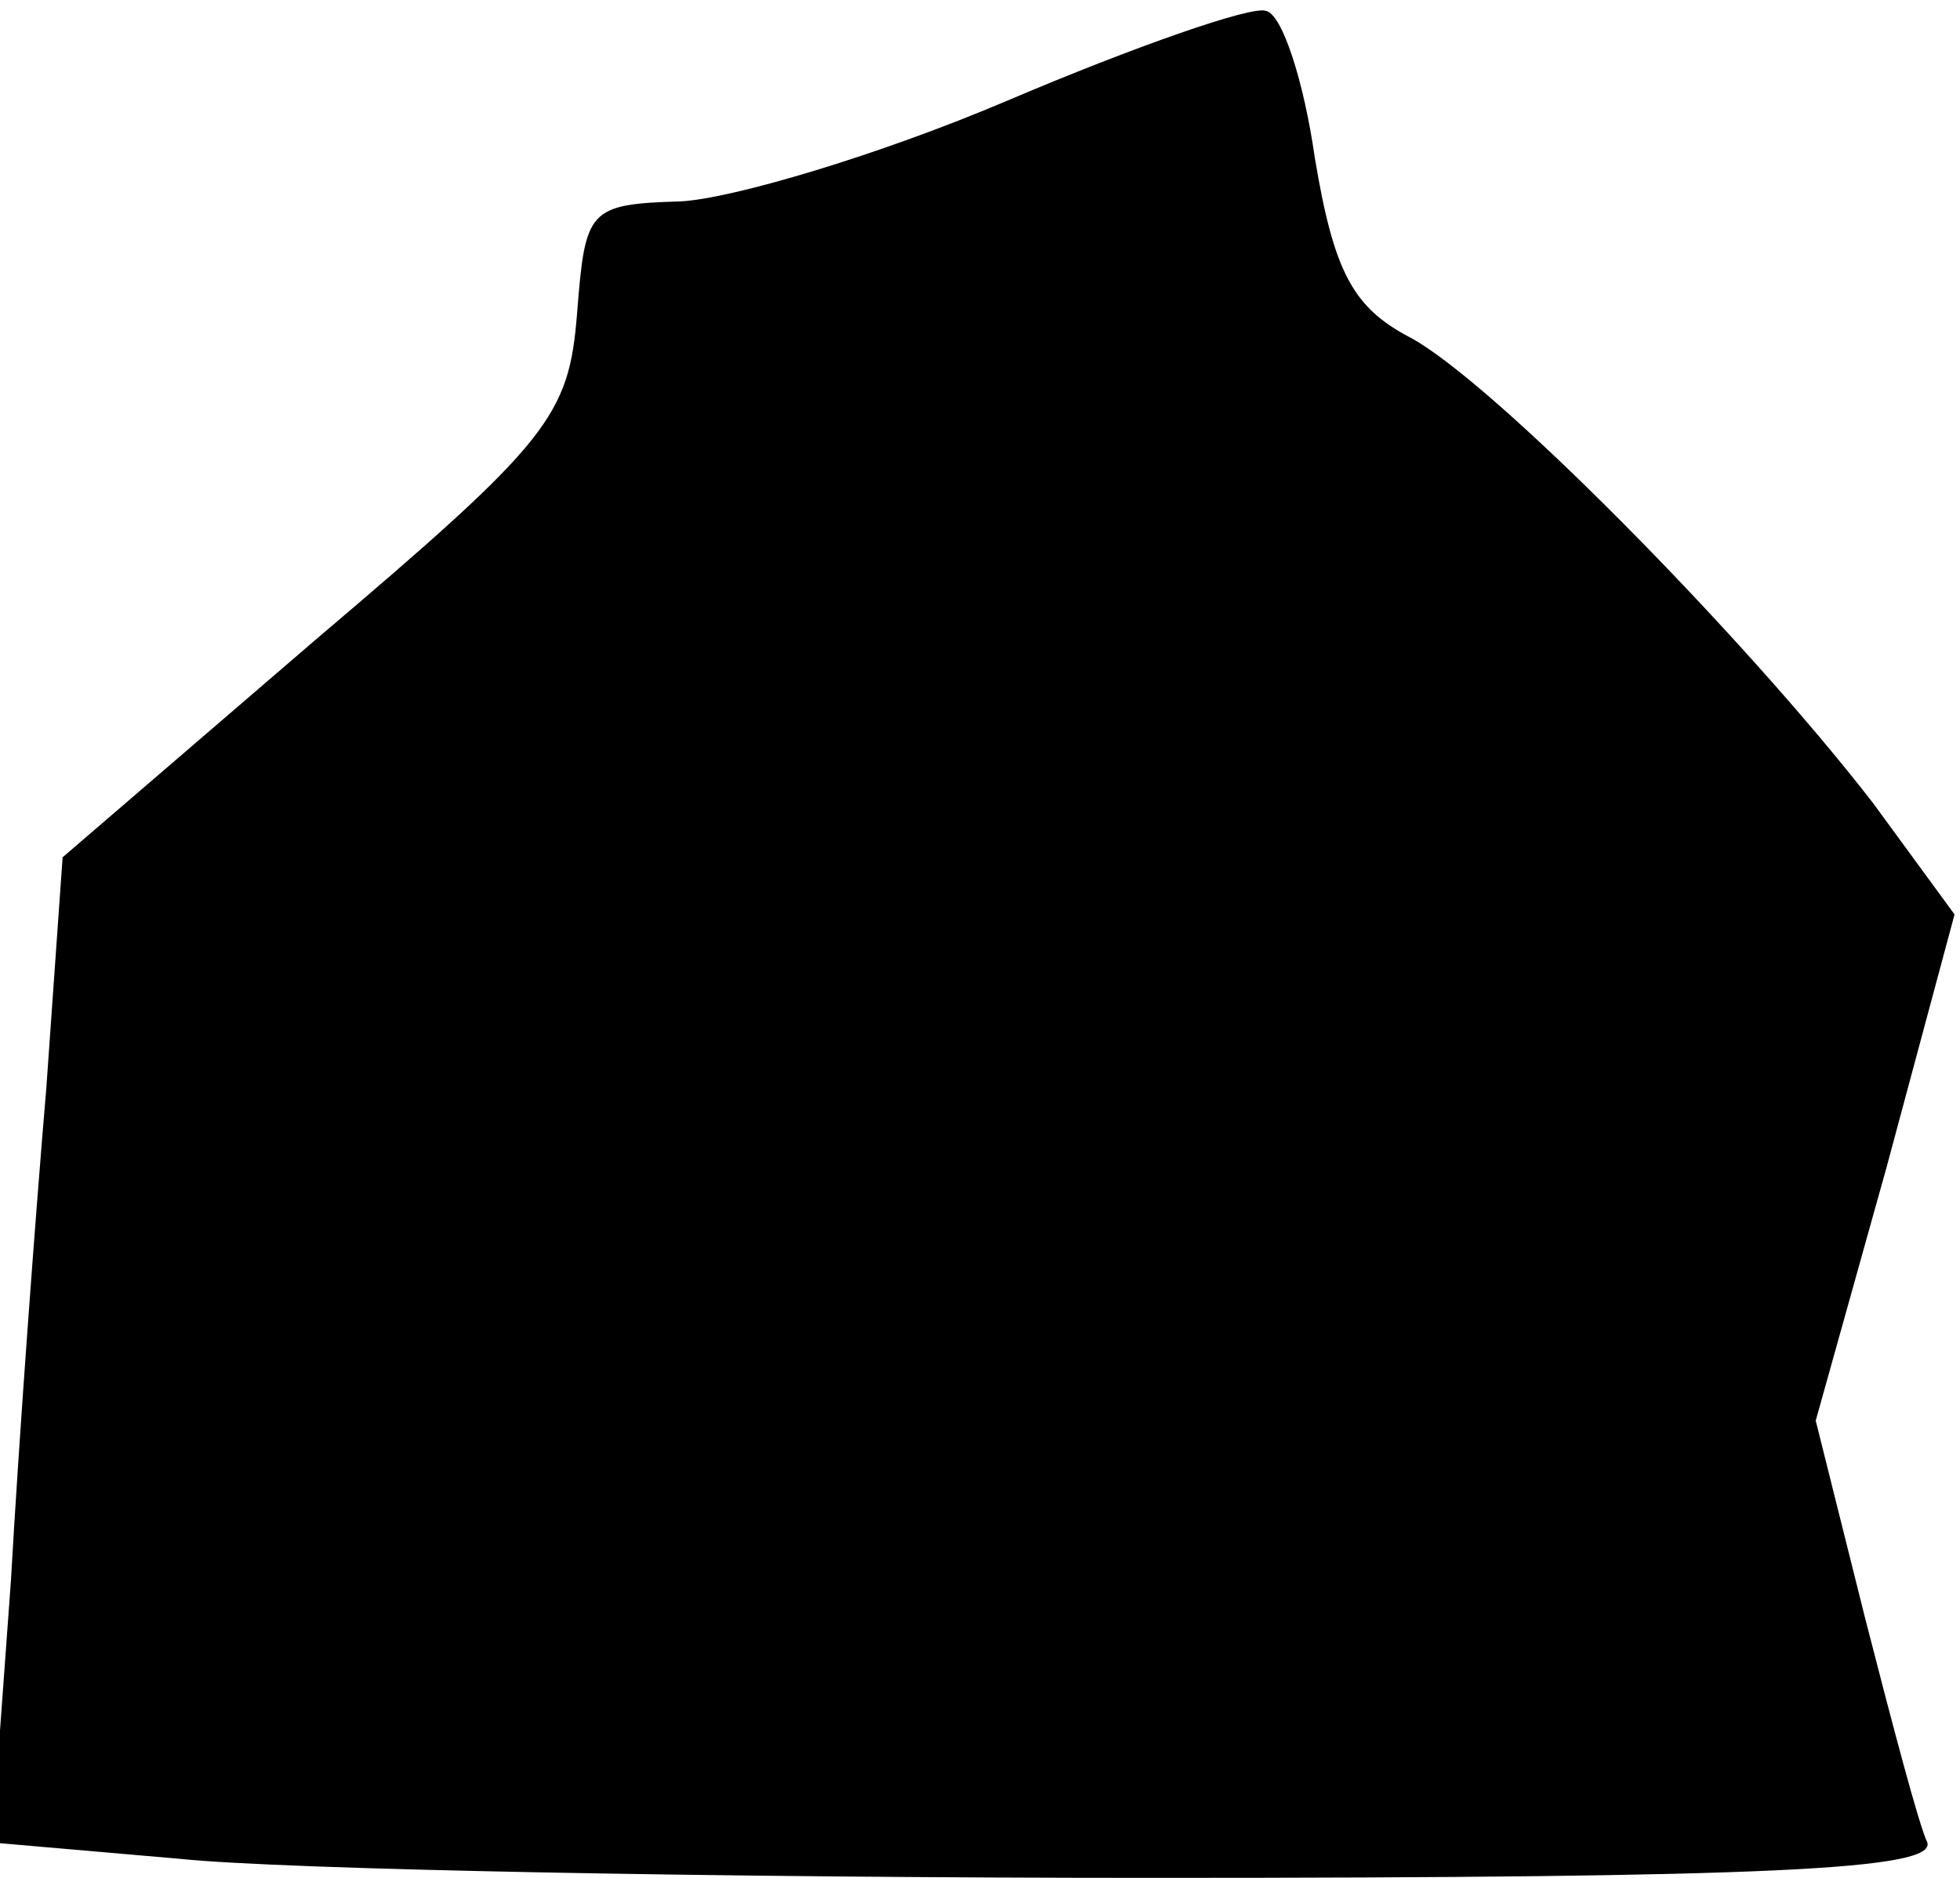 <?xml version="1.0" standalone="no"?>
<!DOCTYPE svg PUBLIC "-//W3C//DTD SVG 20010904//EN"
 "http://www.w3.org/TR/2001/REC-SVG-20010904/DTD/svg10.dtd">
<svg version="1.0" xmlns="http://www.w3.org/2000/svg"
 width="72pt" height="69pt" viewBox="0 0 72 69"
 preserveAspectRatio="xMidYMid meet">
<g transform="translate(0,69) scale(0.1,-0.1)"
fill="#000000" stroke="none">
<path fill="#000000" stroke="none" d="M370 653 c-47 -20 -101 -36 -120 -37
-34 -1 -35 -3 -38 -41 -3 -38 -10 -47 -96 -120 l-93 -80 -6 -85 c-4 -47 -10
-128 -13 -181 l-7 -96 69 -6 c38 -4 199 -7 358 -7 226 0 287 3 284 13 -3 6
-13 44 -23 83 l-18 72 26 93 25 93 -30 41 c-48 62 -140 155 -170 171 -21 11
-28 24 -35 66 -4 28 -12 53 -18 54 -5 2 -48 -13 -95 -33z"/>
</g>
</svg>
